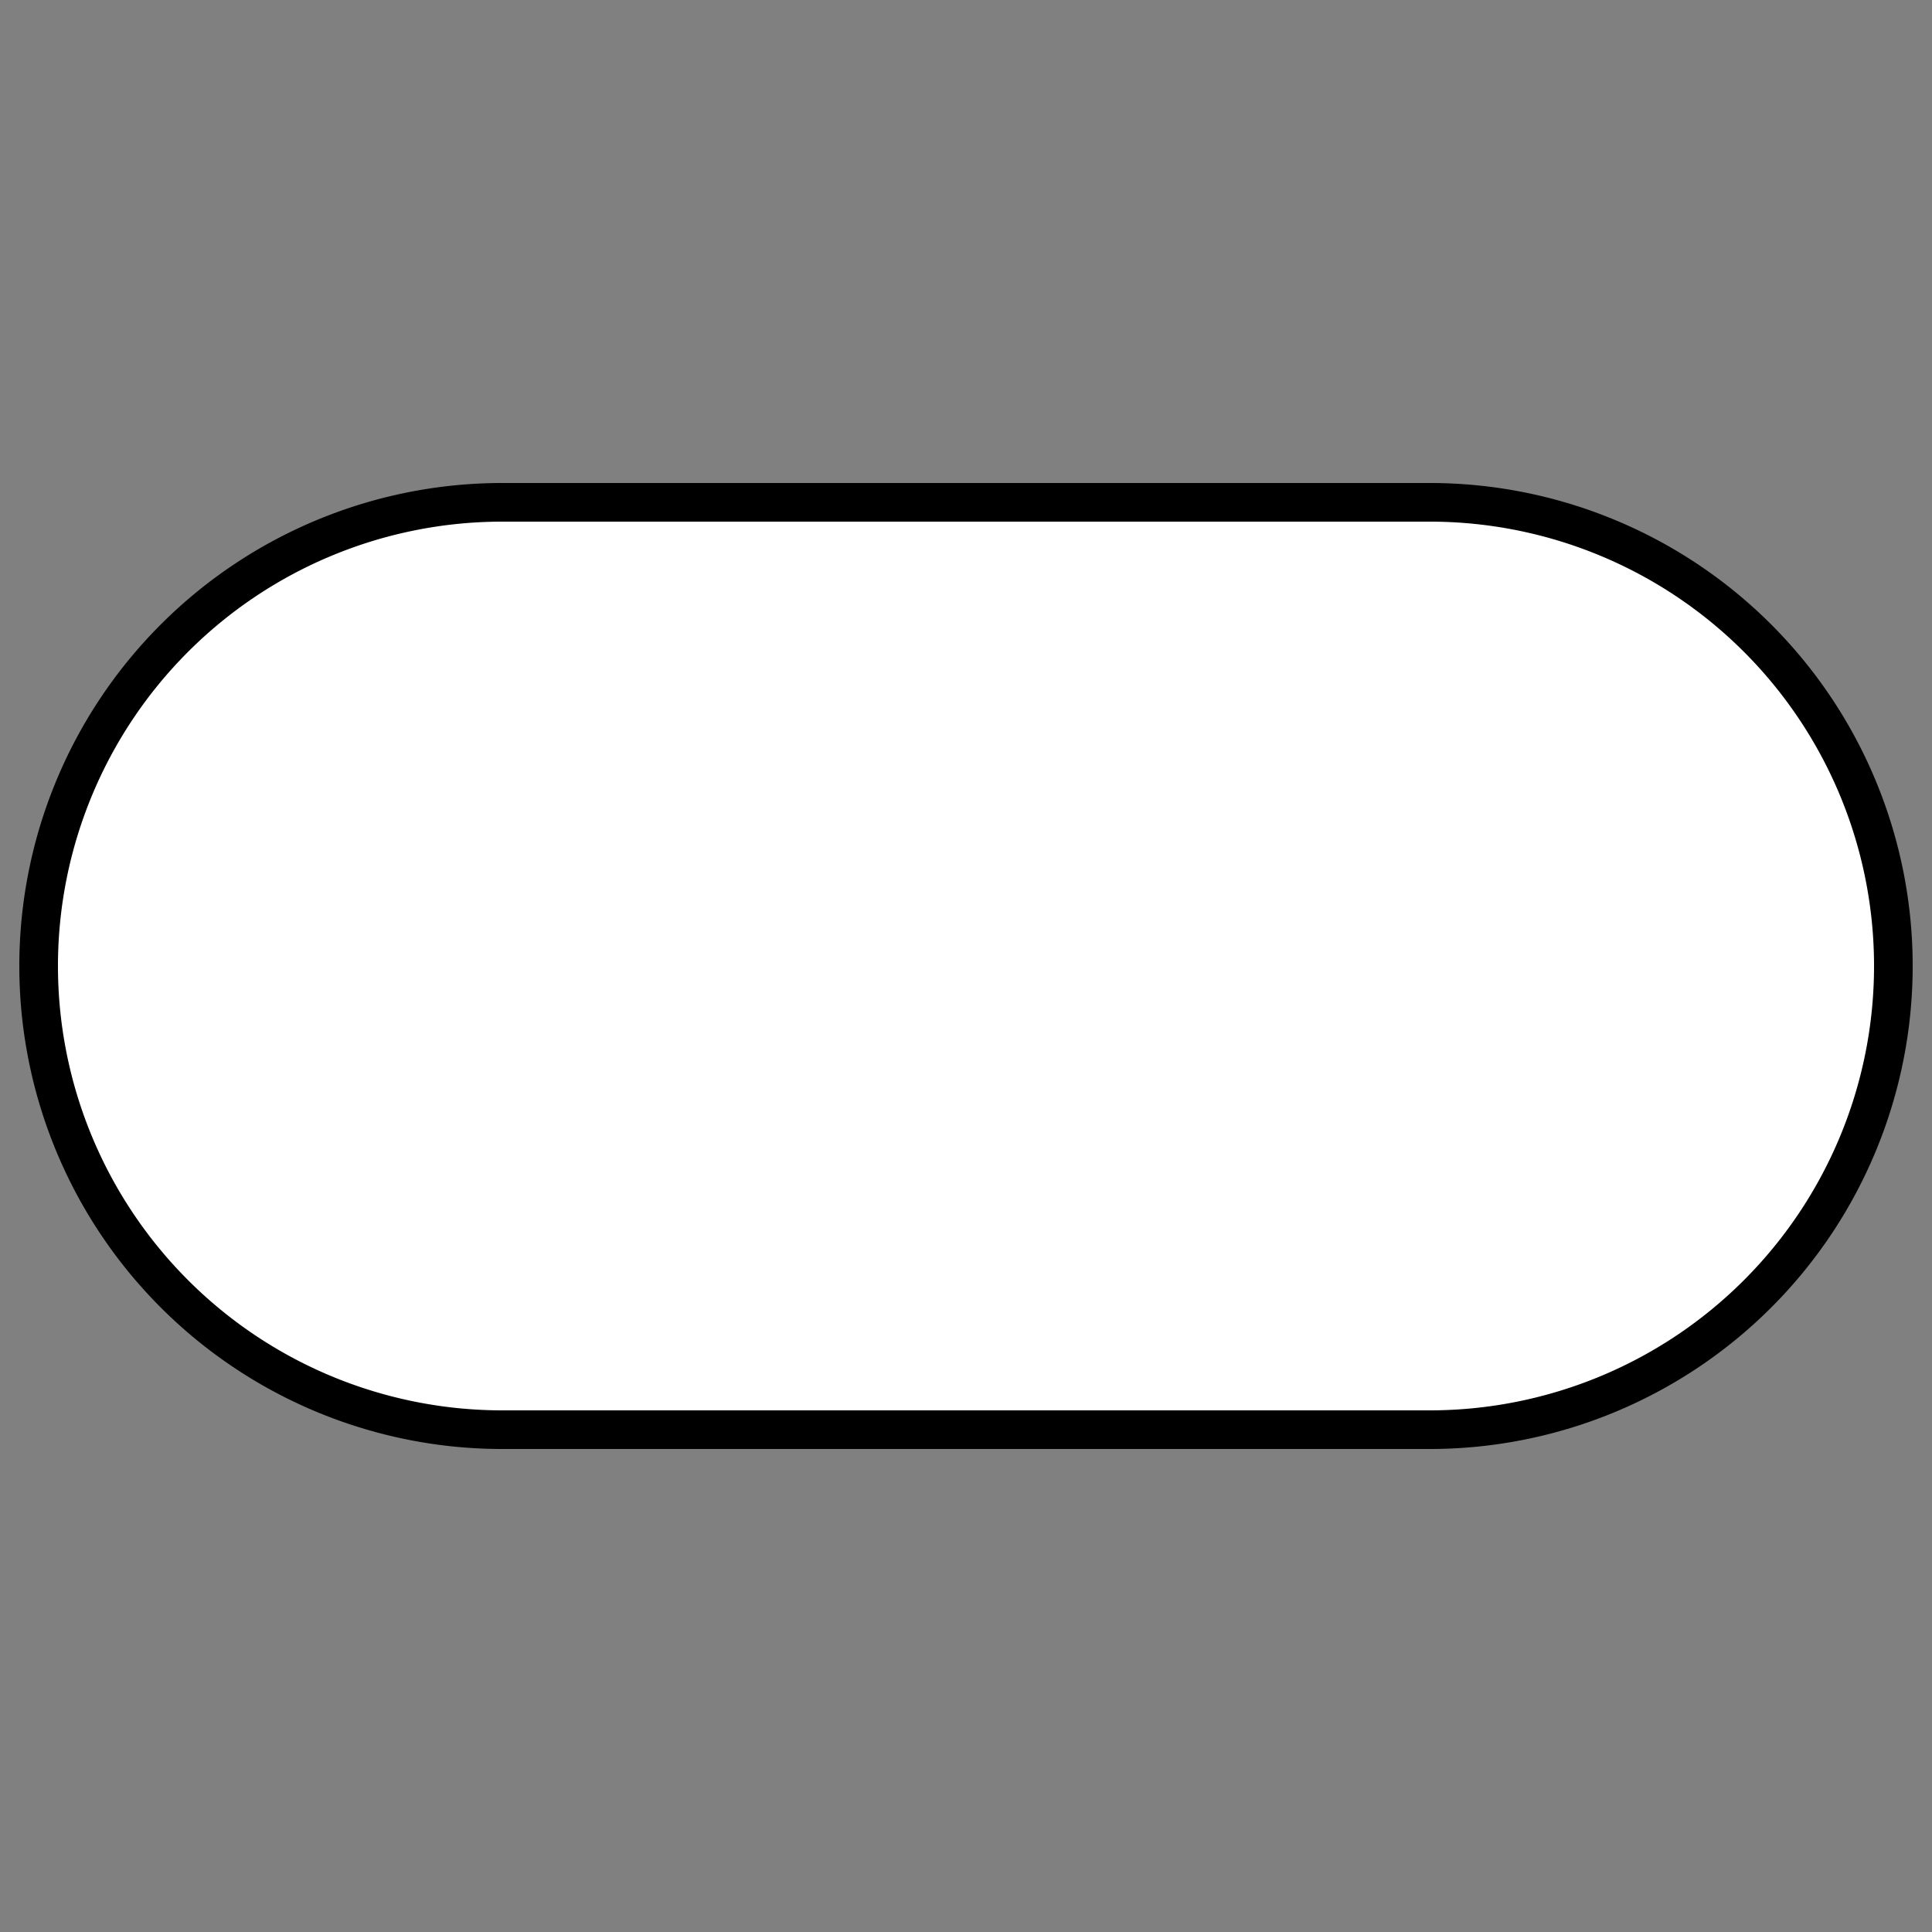 <svg xmlns="http://www.w3.org/2000/svg" viewBox="0 0 100 100">
  <rect x="0" y="0" width="100" height="100" fill="#808080" stroke="none"/>
  <g fill="white" stroke="black" stroke-width="2">
    <path d="M 26 26 h 48 A 24 24 0 0 1 74 74 h -48 A 24 24 0 0 1 26 26 z" />
  </g>
</svg>